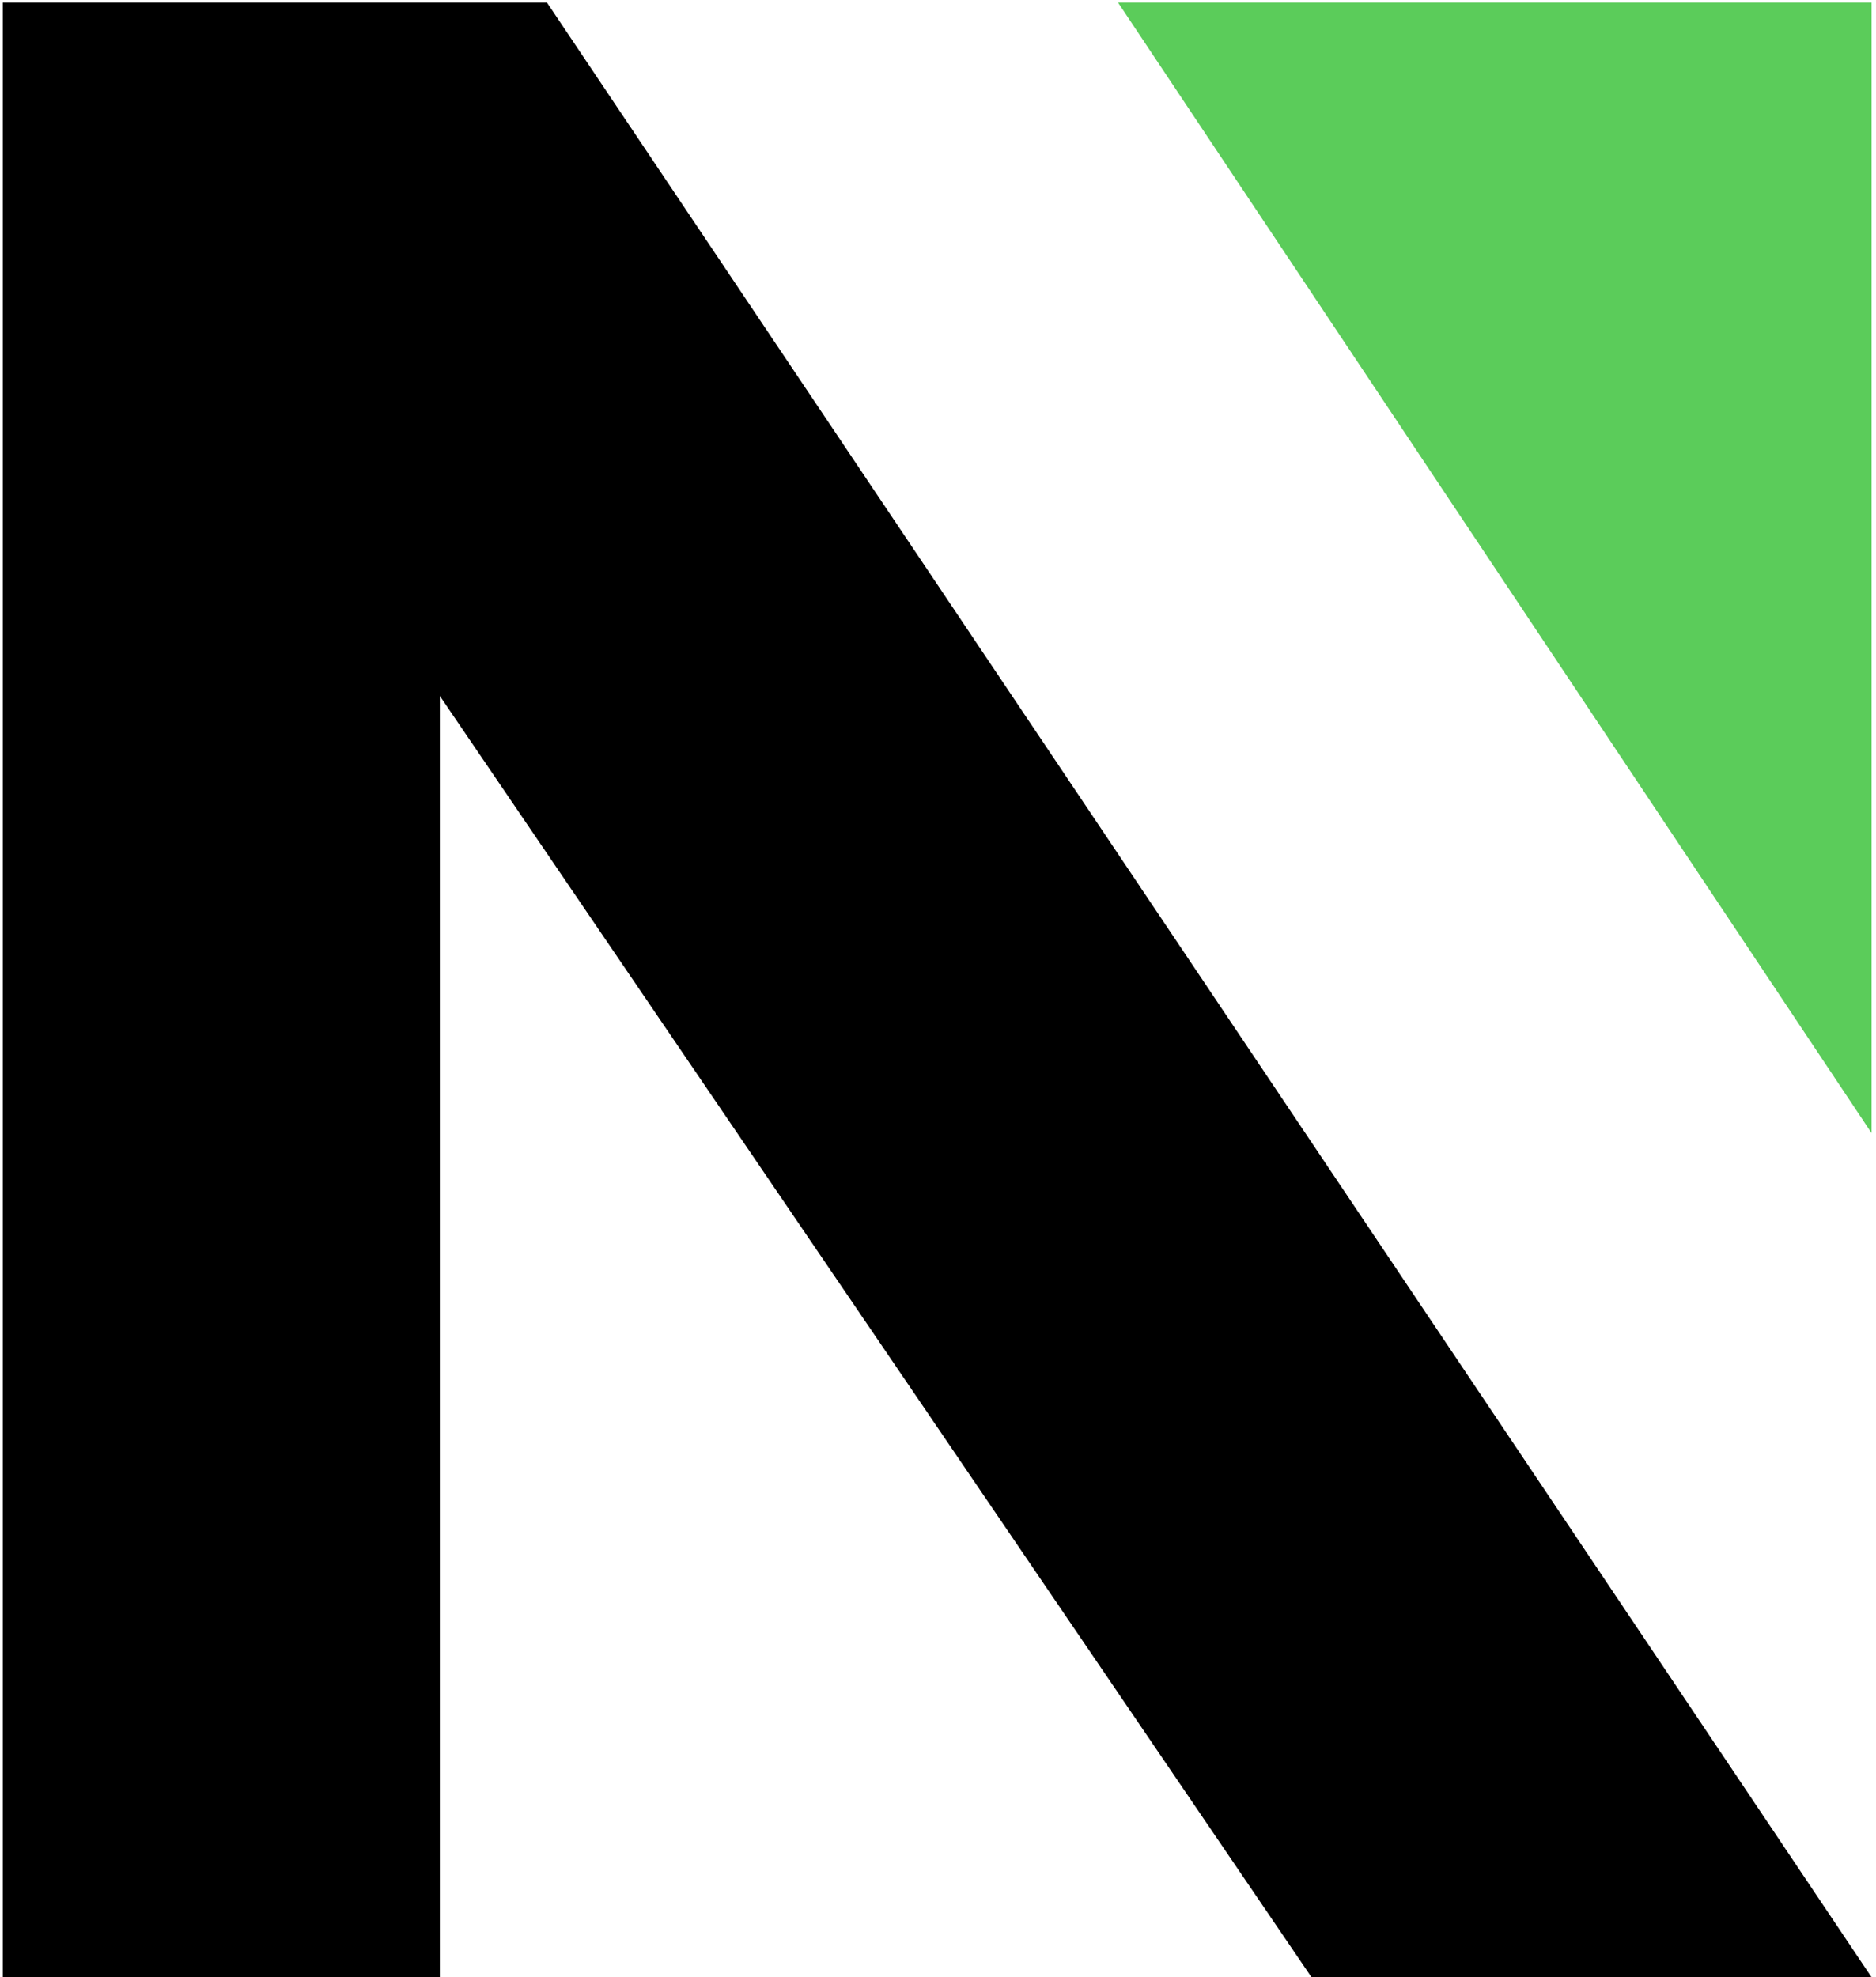 <svg xmlns="http://www.w3.org/2000/svg" width="316" height="333" fill="none" viewBox="0 0 316 333"><path fill="#5BCC5A" d="M315.258 0.428H188.326L315.258 190.826V0.428Z"/><path fill="#000" d="M0.467 332.99L0.468 0.428H92.131L315.26 332.99H220.923L74.089 117.205V332.99H0.467Z" data-dark-mode-color="true"/></svg>
